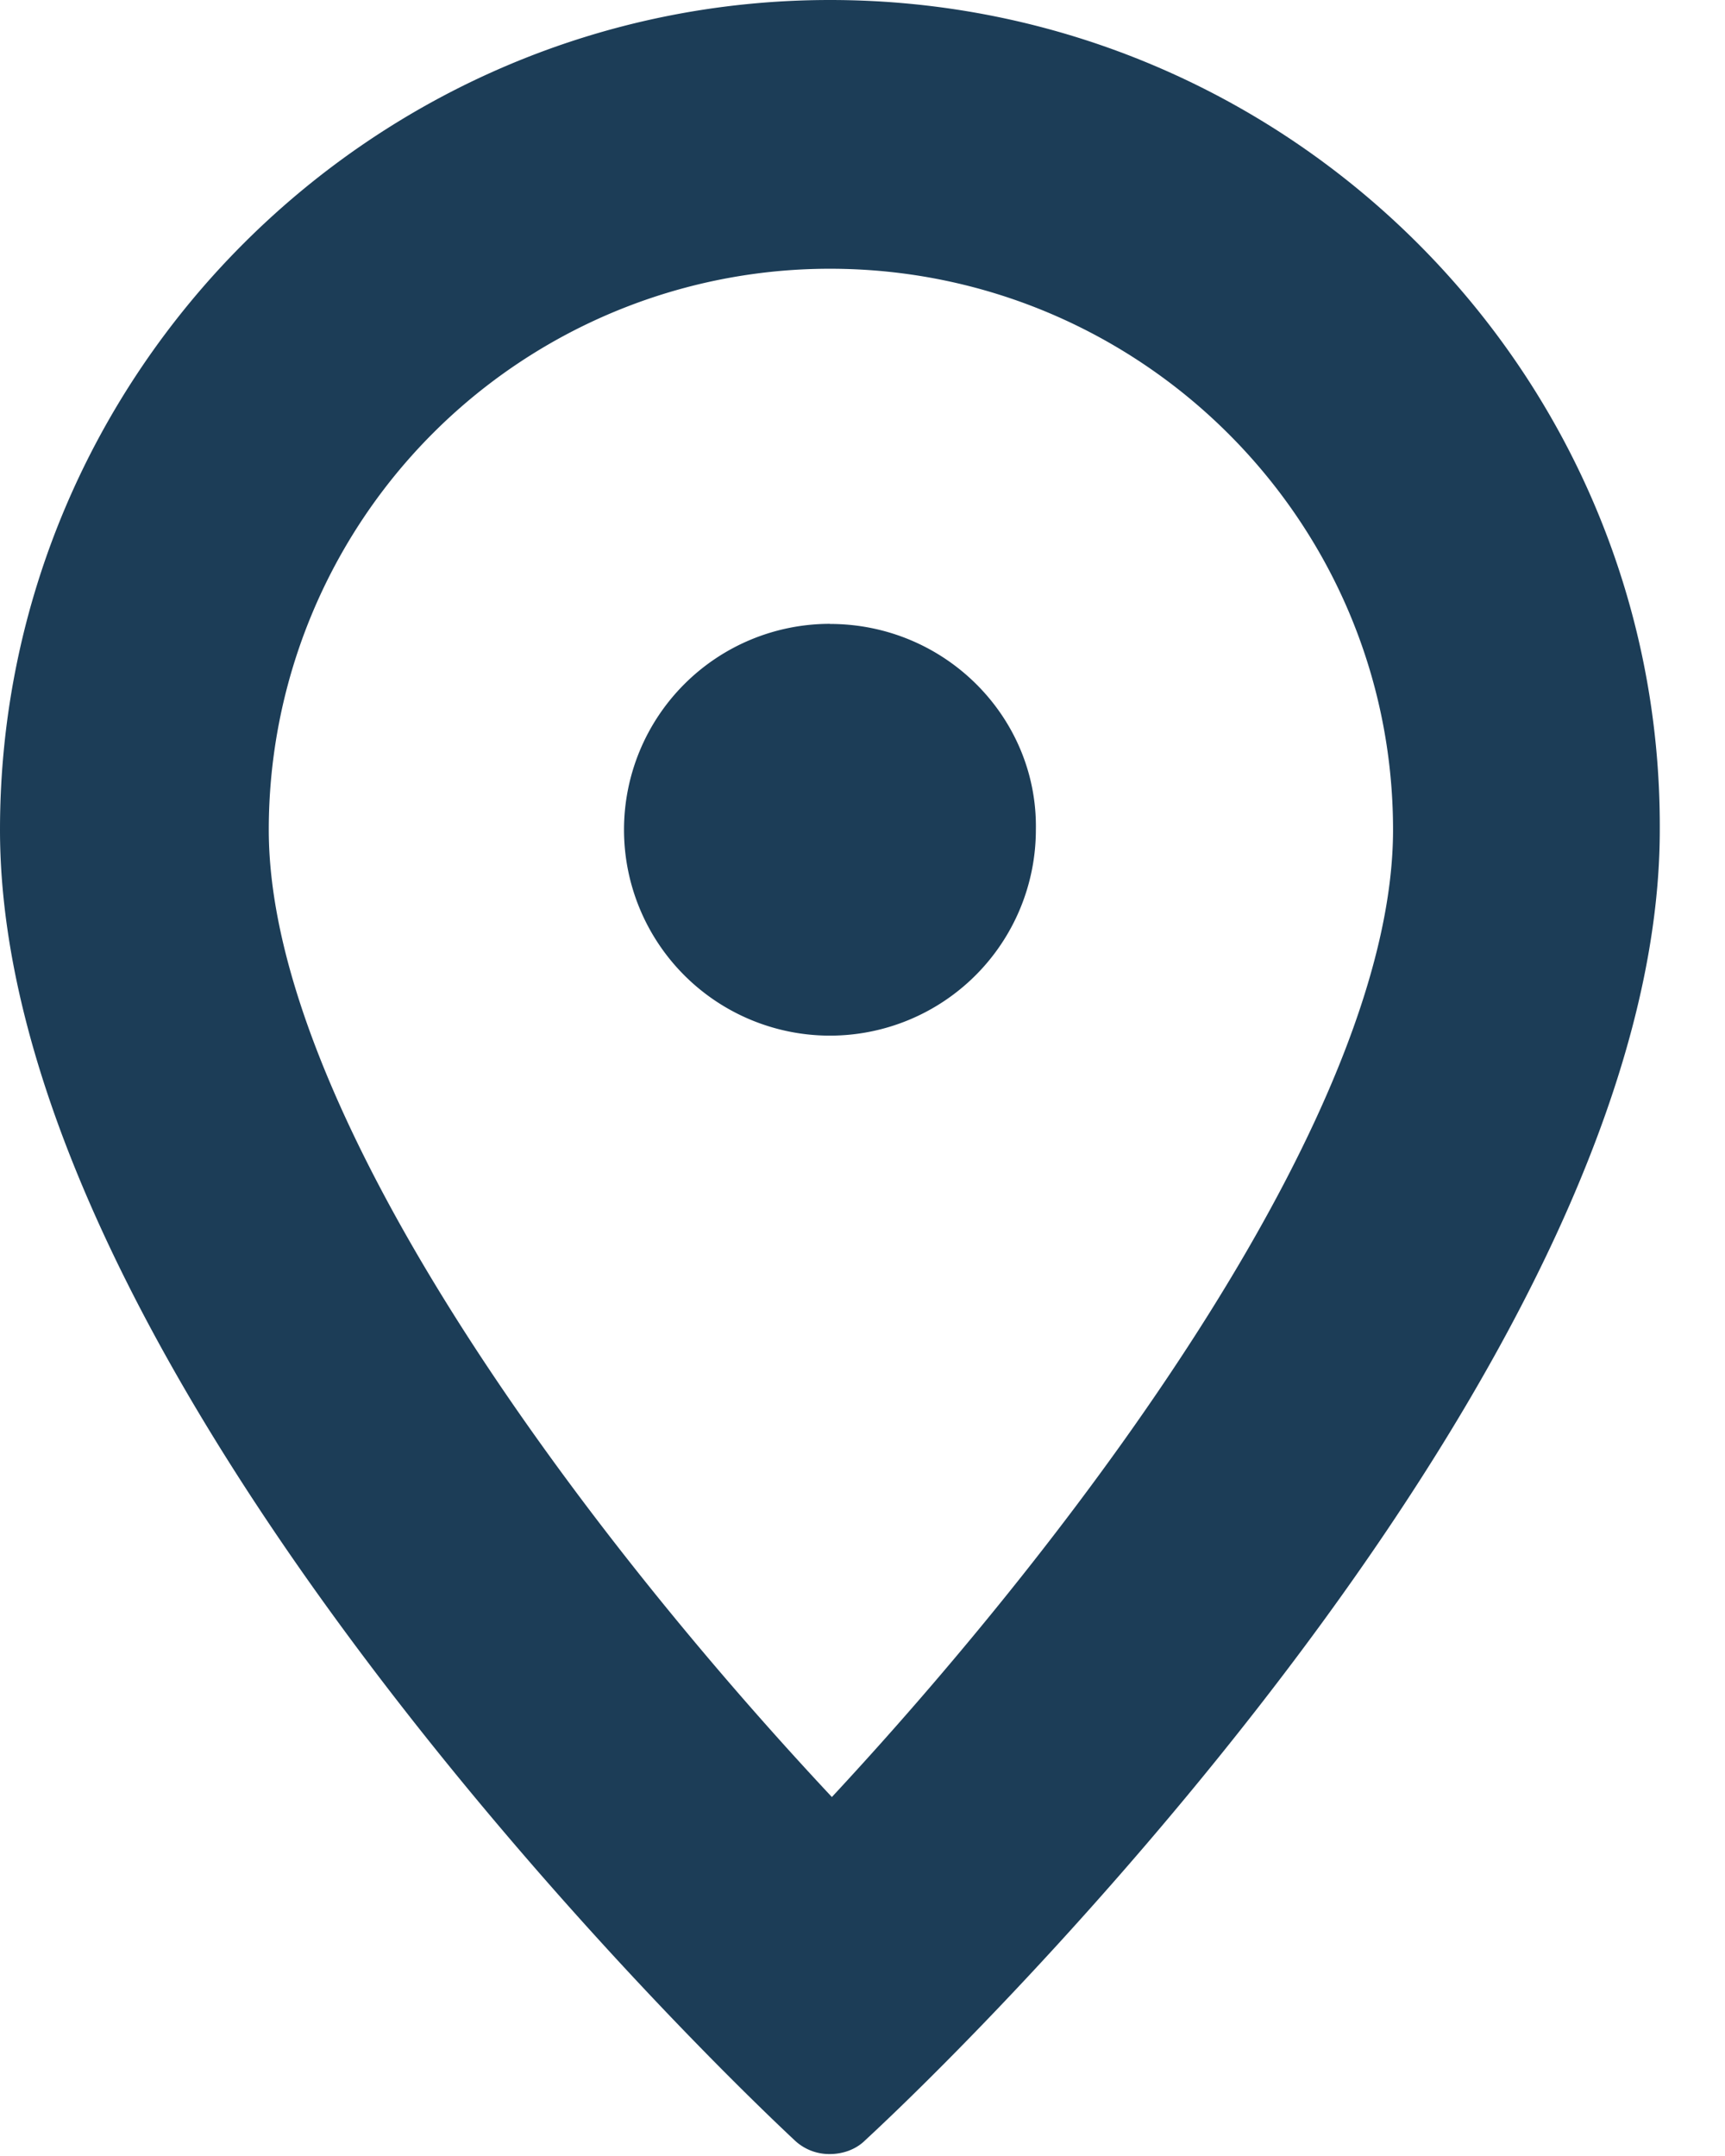 <svg width="16" height="20" fill="none" xmlns="http://www.w3.org/2000/svg"><path d="M7.698 0C3.458 0 0 3.458 0 7.698c0 4.768 5.914 10.791 7.37 12.156a.467.467 0 0 0 .328.128c.11 0 .236-.037.327-.128 1.475-1.364 7.37-7.388 7.37-12.156C15.415 3.458 11.957 0 7.699 0zm0 2.493c2.875 0 5.223 2.33 5.223 5.205 0 2.566-2.803 6.387-5.205 8.972-2.42-2.585-5.223-6.406-5.223-8.972a5.204 5.204 0 0 1 5.205-5.205z" fill="#1C3D57"/><path d="M7.698 5.787a1.91 1.91 0 1 0 1.91 1.911c.019-1.037-.836-1.91-1.91-1.91z" fill="#1C3D57"/></svg>